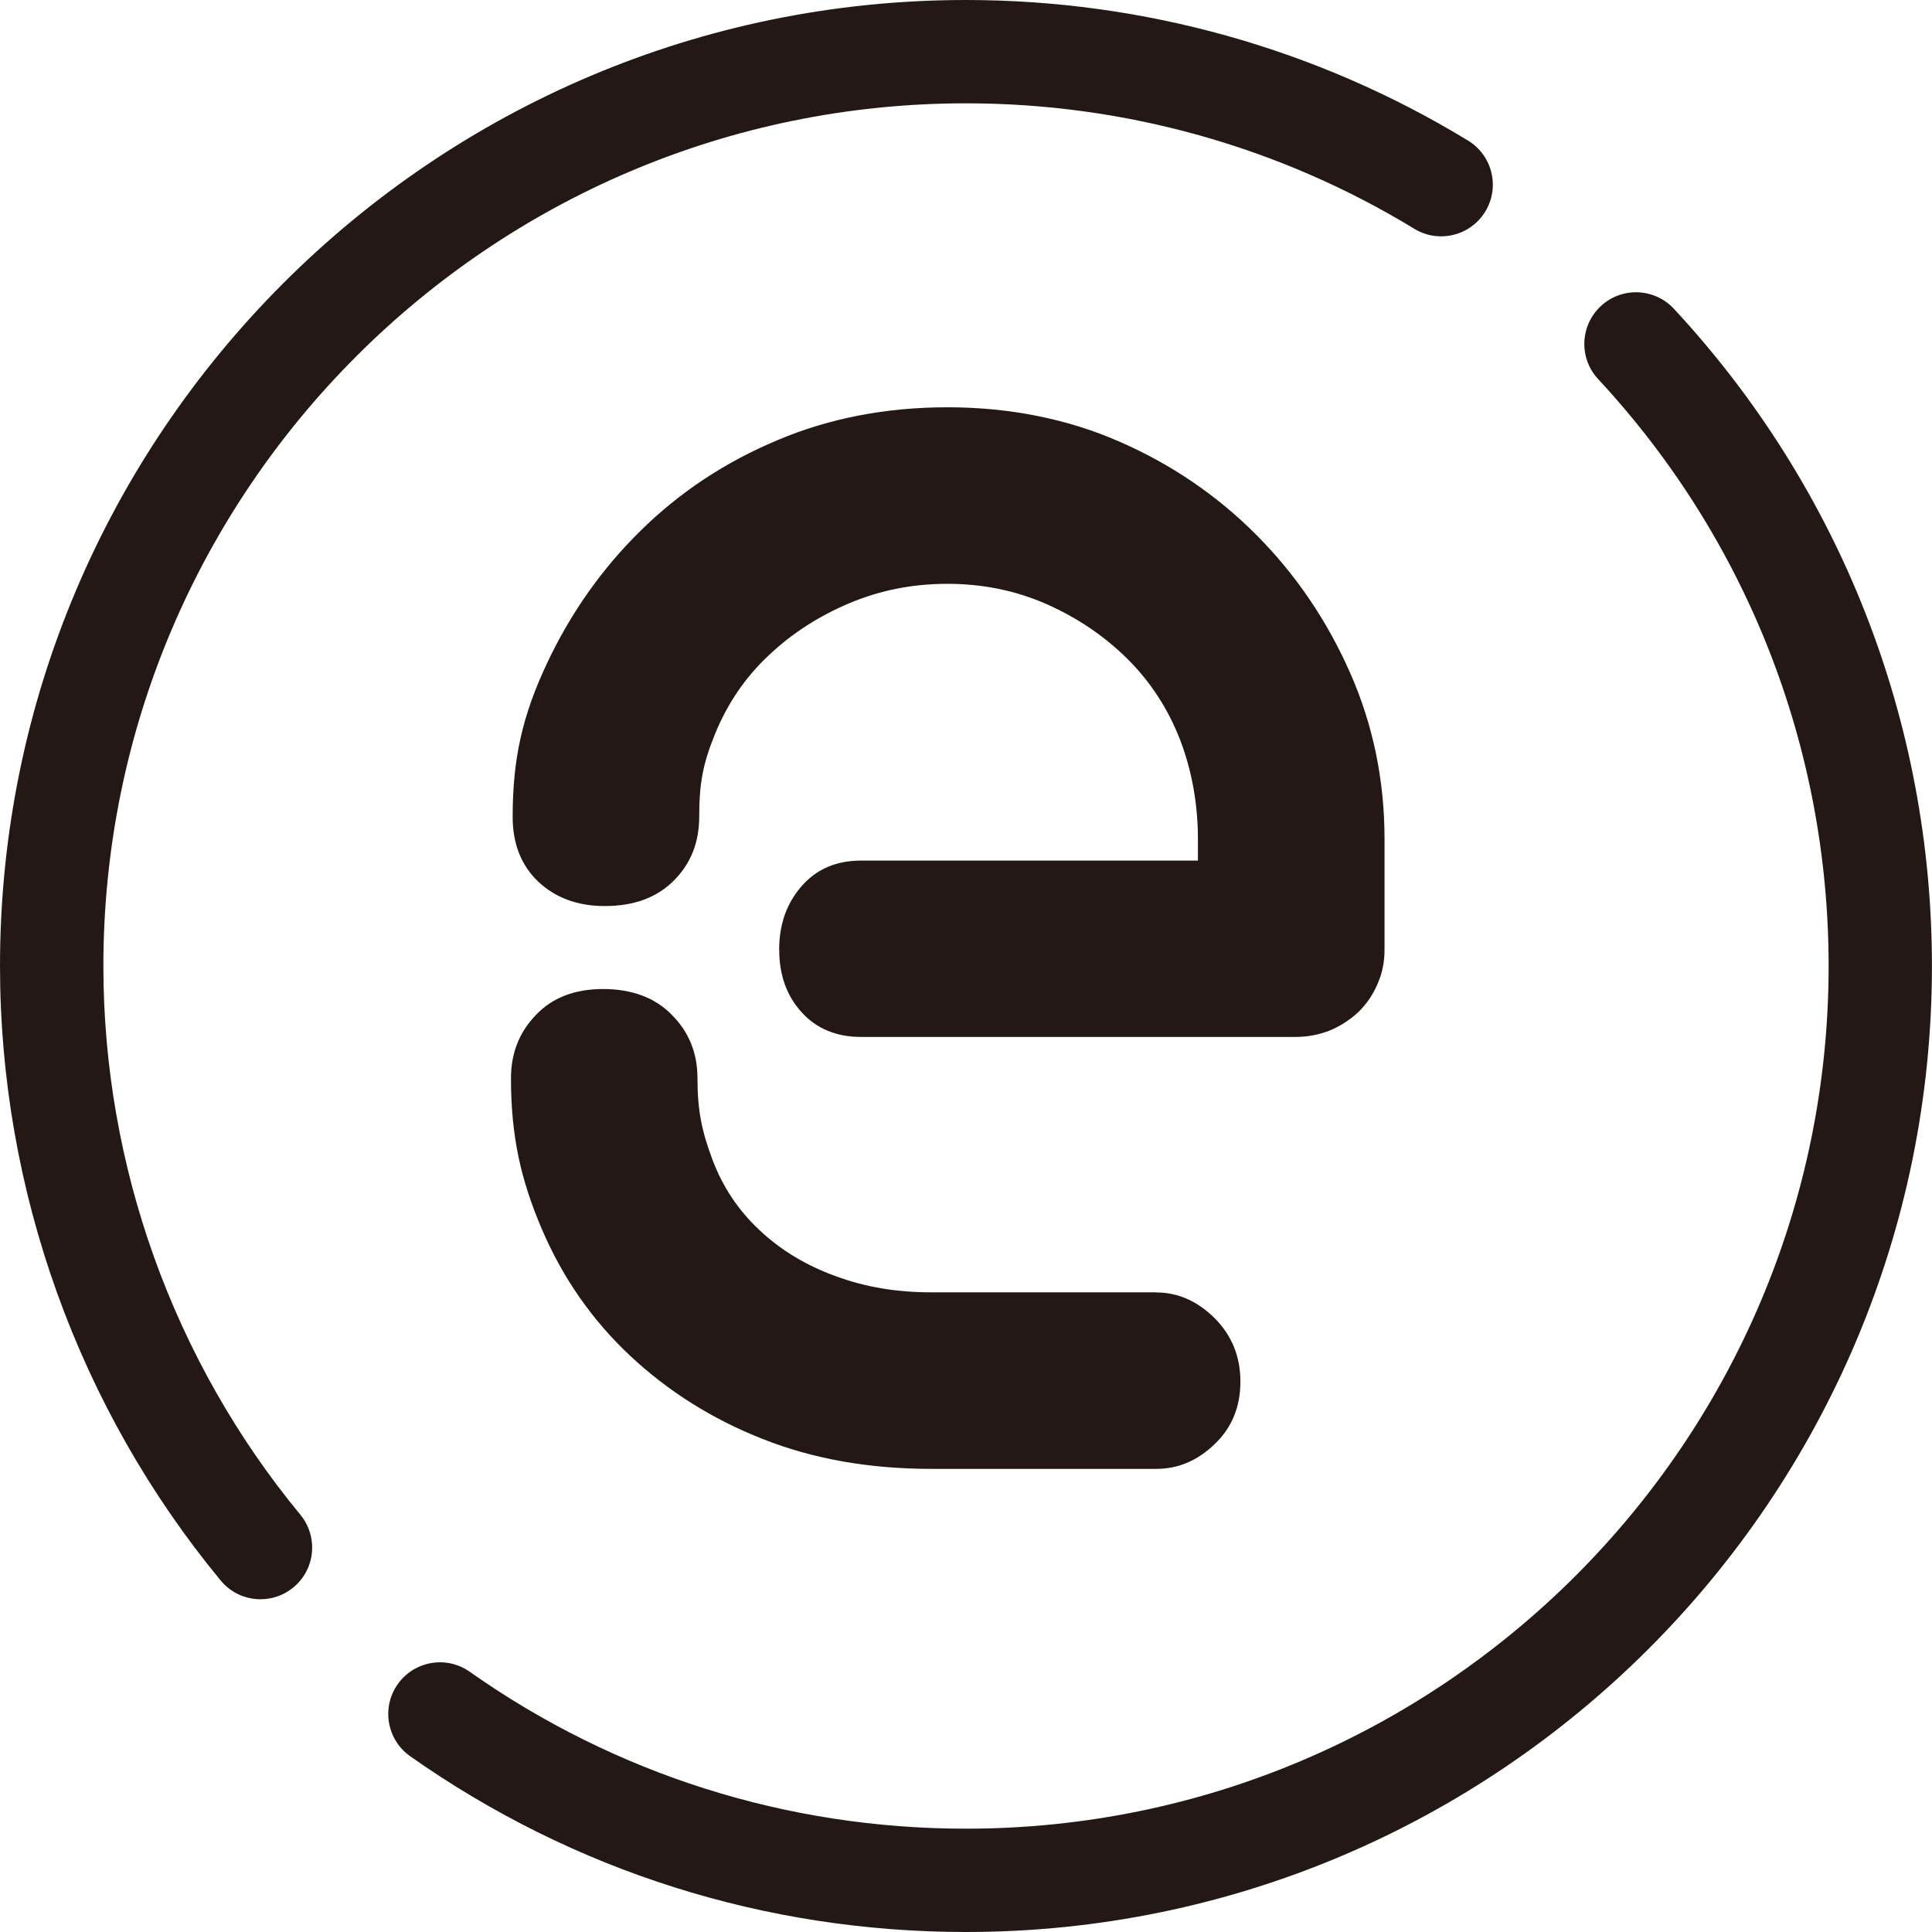 <?xml version="1.0" encoding="UTF-8"?>
<svg id="_레이어_2" data-name="레이어 2" xmlns="http://www.w3.org/2000/svg" viewBox="0 0 299.19 299.19">
  <defs>
    <style>
      .cls-1 {
        fill: #231815;
      }
    </style>
  </defs>
  <g id="_레이어_1-2" data-name="레이어 1">
    <path class="cls-1" d="m179.08,200.15c3.36,0,6.38,1.36,9.04,4,2.67,2.7,3.97,5.97,3.97,9.82s-1.3,7.1-3.97,9.65c-2.67,2.58-5.68,3.85-9.04,3.85h-34.86c-9.62,0-18.34-1.54-26.14-4.64-7.8-3.07-14.63-7.39-20.49-12.87-5.88-5.51-10.43-12.03-13.68-19.62-3.25-7.62-4.78-14.34-4.78-23.36,0-3.88,1.28-7.13,3.85-9.79,2.55-2.7,6.03-4.03,10.43-4.03s8.06,1.33,10.66,4.03c2.64,2.67,3.94,5.91,3.94,9.79,0,5.13.72,8.29,2.29,12.52,1.56,4.2,4,7.91,7.3,10.98,3.27,3.1,7.22,5.48,11.77,7.13,4.58,1.71,9.51,2.52,14.84,2.52h34.86Zm-58.42-53.06c0-3.88,1.13-7.16,3.45-9.82,2.29-2.67,5.39-4,9.24-4h52.16v-3.3c0-5.36-.9-10.49-2.72-15.3-1.85-4.81-4.58-9.04-8.17-12.61-3.62-3.59-7.8-6.4-12.58-8.52-4.75-2.09-9.88-3.13-15.3-3.13s-10.4.99-15.16,2.98c-4.75,2-8.95,4.69-12.55,8.11-3.62,3.39-6.35,7.42-8.26,12.06-1.88,4.61-2.49,7.62-2.49,12.9,0,3.97-1.3,7.3-3.94,9.91-2.61,2.64-6.2,3.94-10.69,3.94-4.17,0-7.59-1.25-10.29-3.77-2.64-2.52-3.97-5.85-3.97-10.03,0-9.1,1.54-15.71,5.25-23.65,3.71-7.91,8.58-14.81,14.61-20.72,6-5.91,13.04-10.58,21.13-13.97,8.06-3.42,16.87-5.1,26.37-5.1s18.52,1.77,26.63,5.33c8.11,3.54,15.19,8.4,21.27,14.52,6.06,6.11,10.87,13.21,14.43,21.27,3.56,8.06,5.33,16.66,5.33,25.76v17.13c0,1.88-.35,3.65-1.1,5.33-.72,1.68-1.71,3.1-2.96,4.32-1.28,1.19-2.72,2.14-4.4,2.84-1.68.67-3.45,1.01-5.36,1.01h-67.23c-3.85,0-6.96-1.3-9.24-3.85-2.32-2.55-3.45-5.8-3.45-9.65"/>
    <path class="cls-1" d="m40.34,247.66c-2.31,0-4.59-.99-6.17-2.91C12.13,218.06,0,184.26,0,149.59,0,67.11,67.11,0,149.59,0c27.5,0,54.38,7.53,77.75,21.77,3.77,2.3,4.97,7.22,2.67,10.99-2.3,3.77-7.22,4.97-10.99,2.67-20.86-12.71-44.86-19.43-69.42-19.43-73.66,0-133.59,59.93-133.59,133.59,0,30.96,10.83,61.14,30.5,84.98,2.81,3.41,2.33,8.45-1.08,11.26-1.49,1.23-3.29,1.83-5.09,1.83Z"/>
    <path class="cls-1" d="m149.59,299.19c-31.03,0-60.79-9.41-86.07-27.22-3.61-2.54-4.48-7.54-1.93-11.15,2.54-3.61,7.54-4.48,11.15-1.93,22.57,15.9,49.14,24.3,76.85,24.3,73.66,0,133.59-59.93,133.59-133.59,0-33.84-12.67-66.12-35.69-90.89-3.01-3.24-2.82-8.3.42-11.31,3.24-3.01,8.3-2.82,11.31.42,25.77,27.75,39.96,63.89,39.96,101.78,0,82.49-67.11,149.59-149.59,149.59Z"/>
  </g>
</svg>